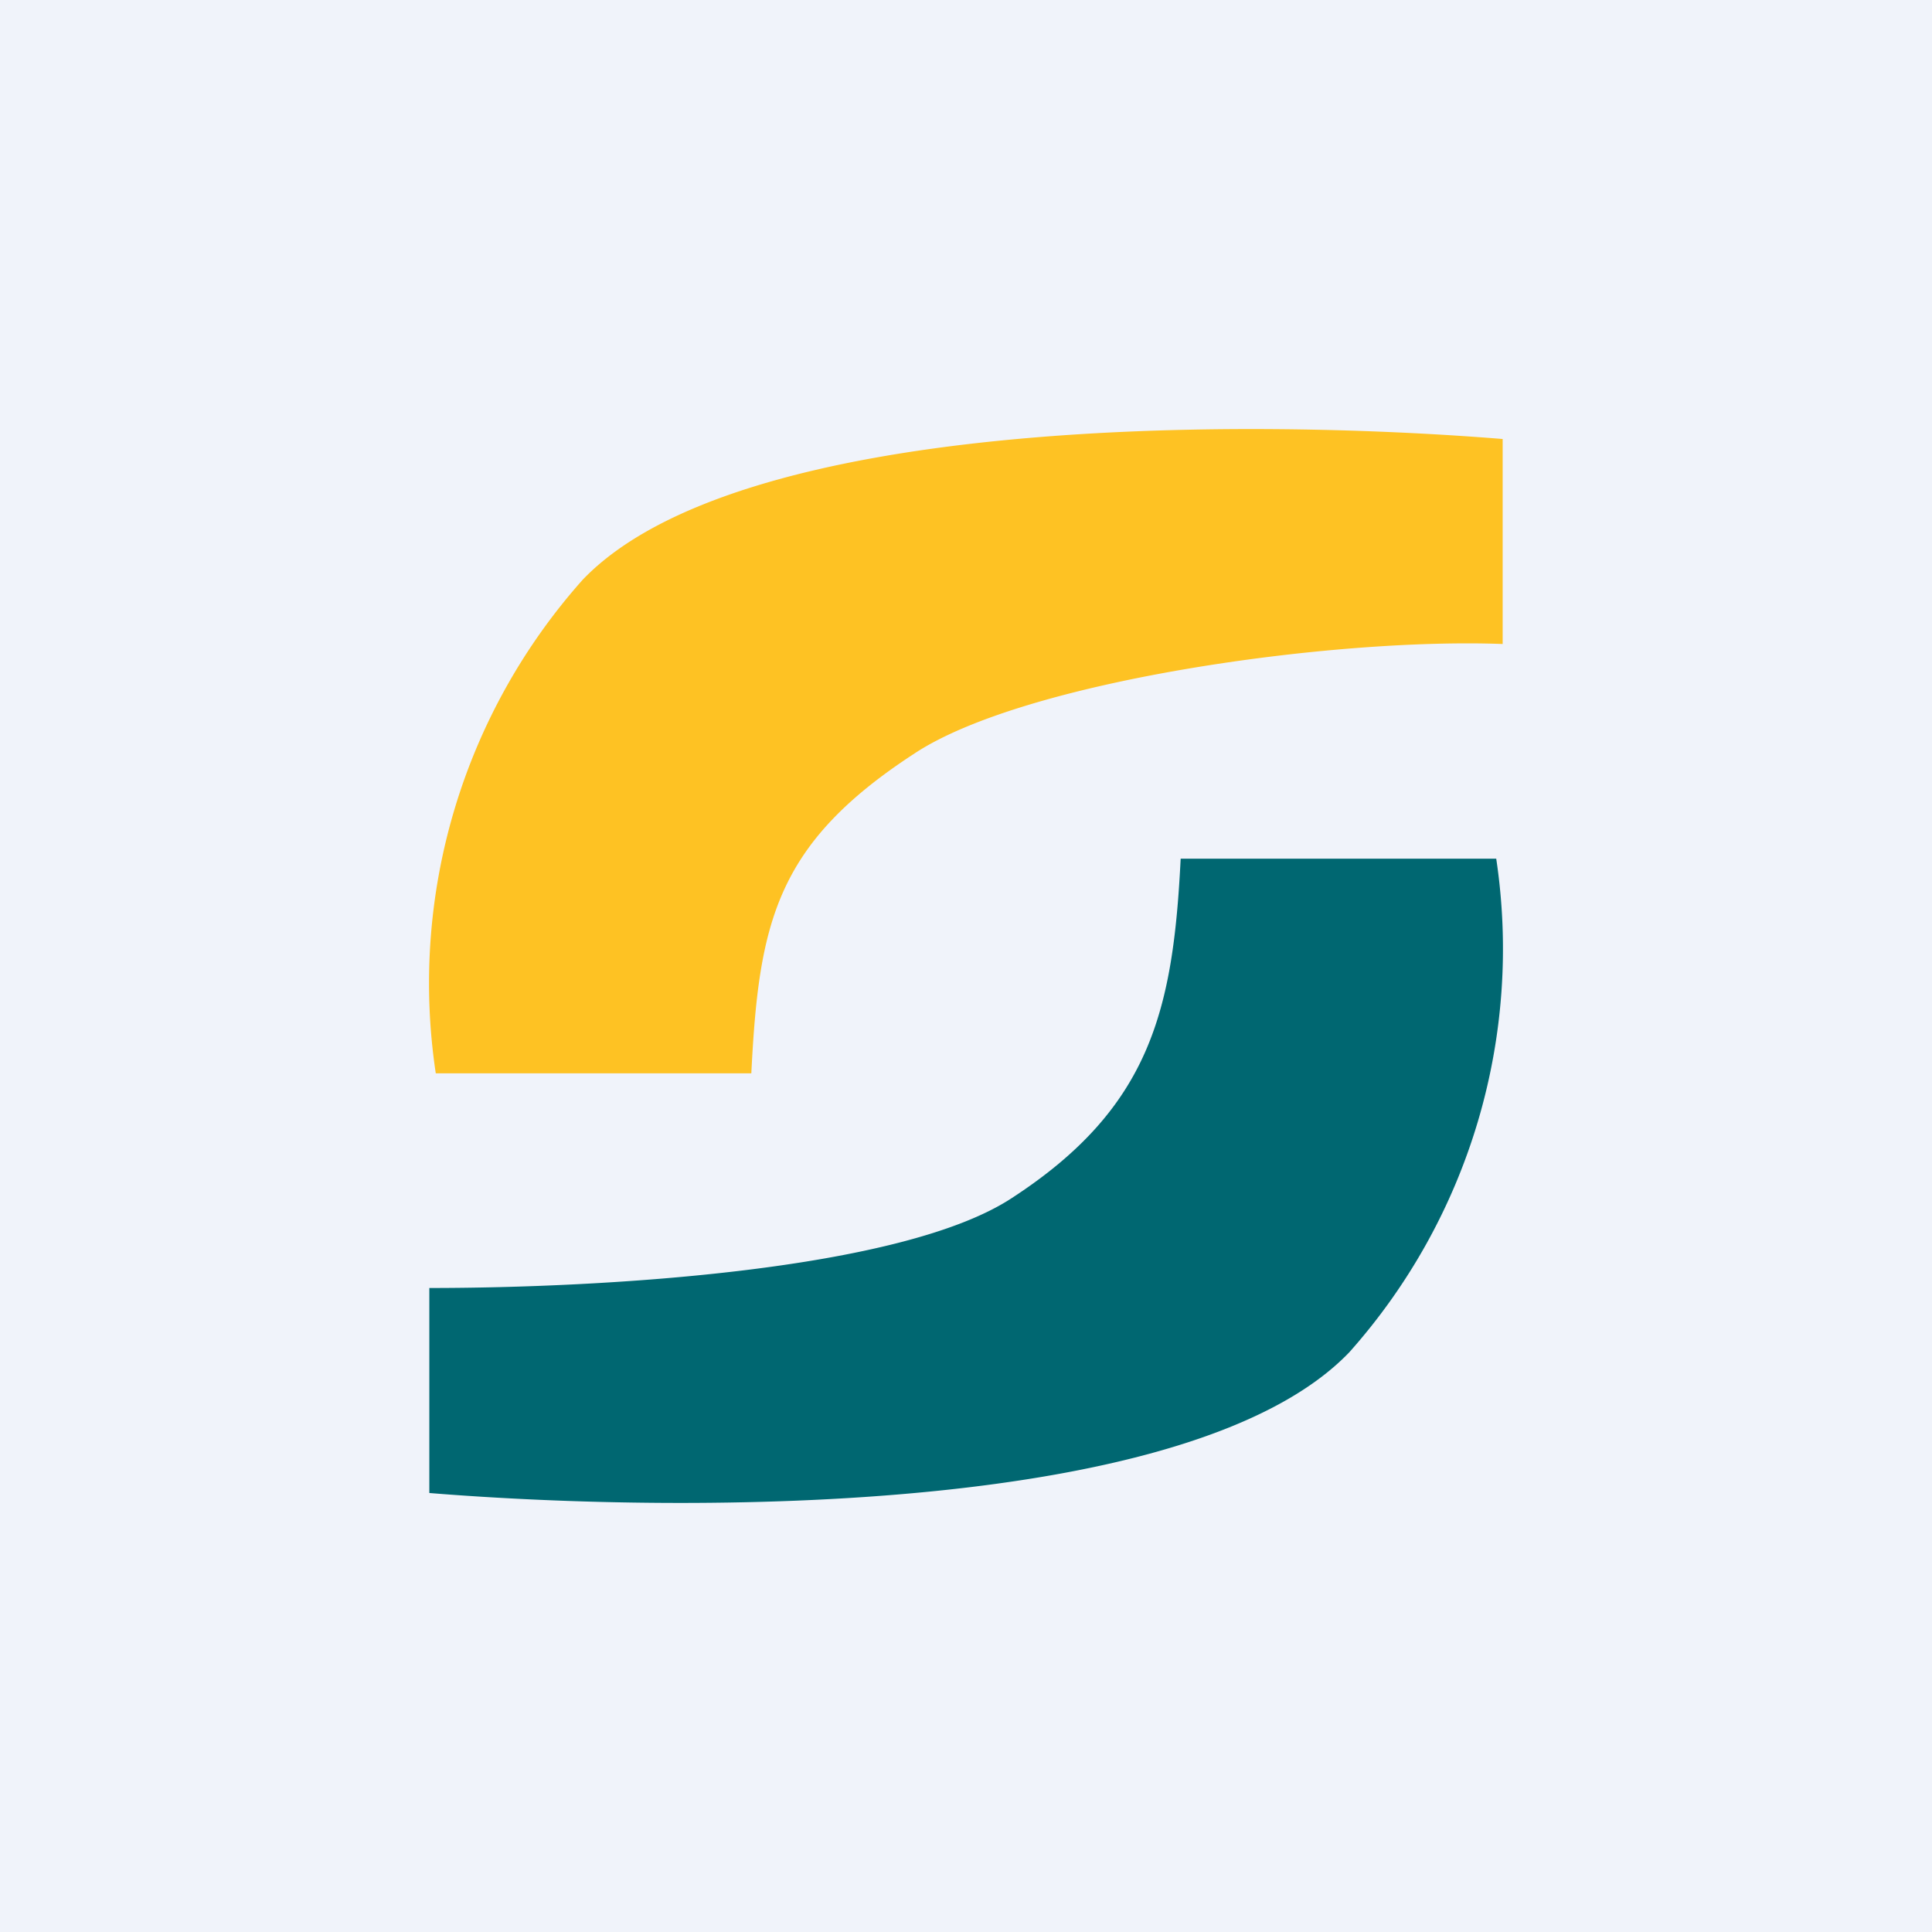 <!-- by TradingView --><svg width="18" height="18" viewBox="0 0 18 18" xmlns="http://www.w3.org/2000/svg"><path fill="#F0F3FA" d="M0 0h18v18H0z"/><path d="M4 12v1.91c2.47.2 7.12.2 8.57-1.31A5.65 5.65 0 0 0 13.94 8H11c-.07 1.41-.28 2.32-1.57 3.16C8.4 11.84 5.61 12 4 12Z" fill="#006771"/><path d="M14 6V4.09c-2.47-.2-7.12-.2-8.57 1.31A5.65 5.65 0 0 0 4.06 10H7c.07-1.41.23-2.14 1.52-2.98C9.55 6.34 12.42 5.94 14 6Z" fill="#FEC223"/></svg>